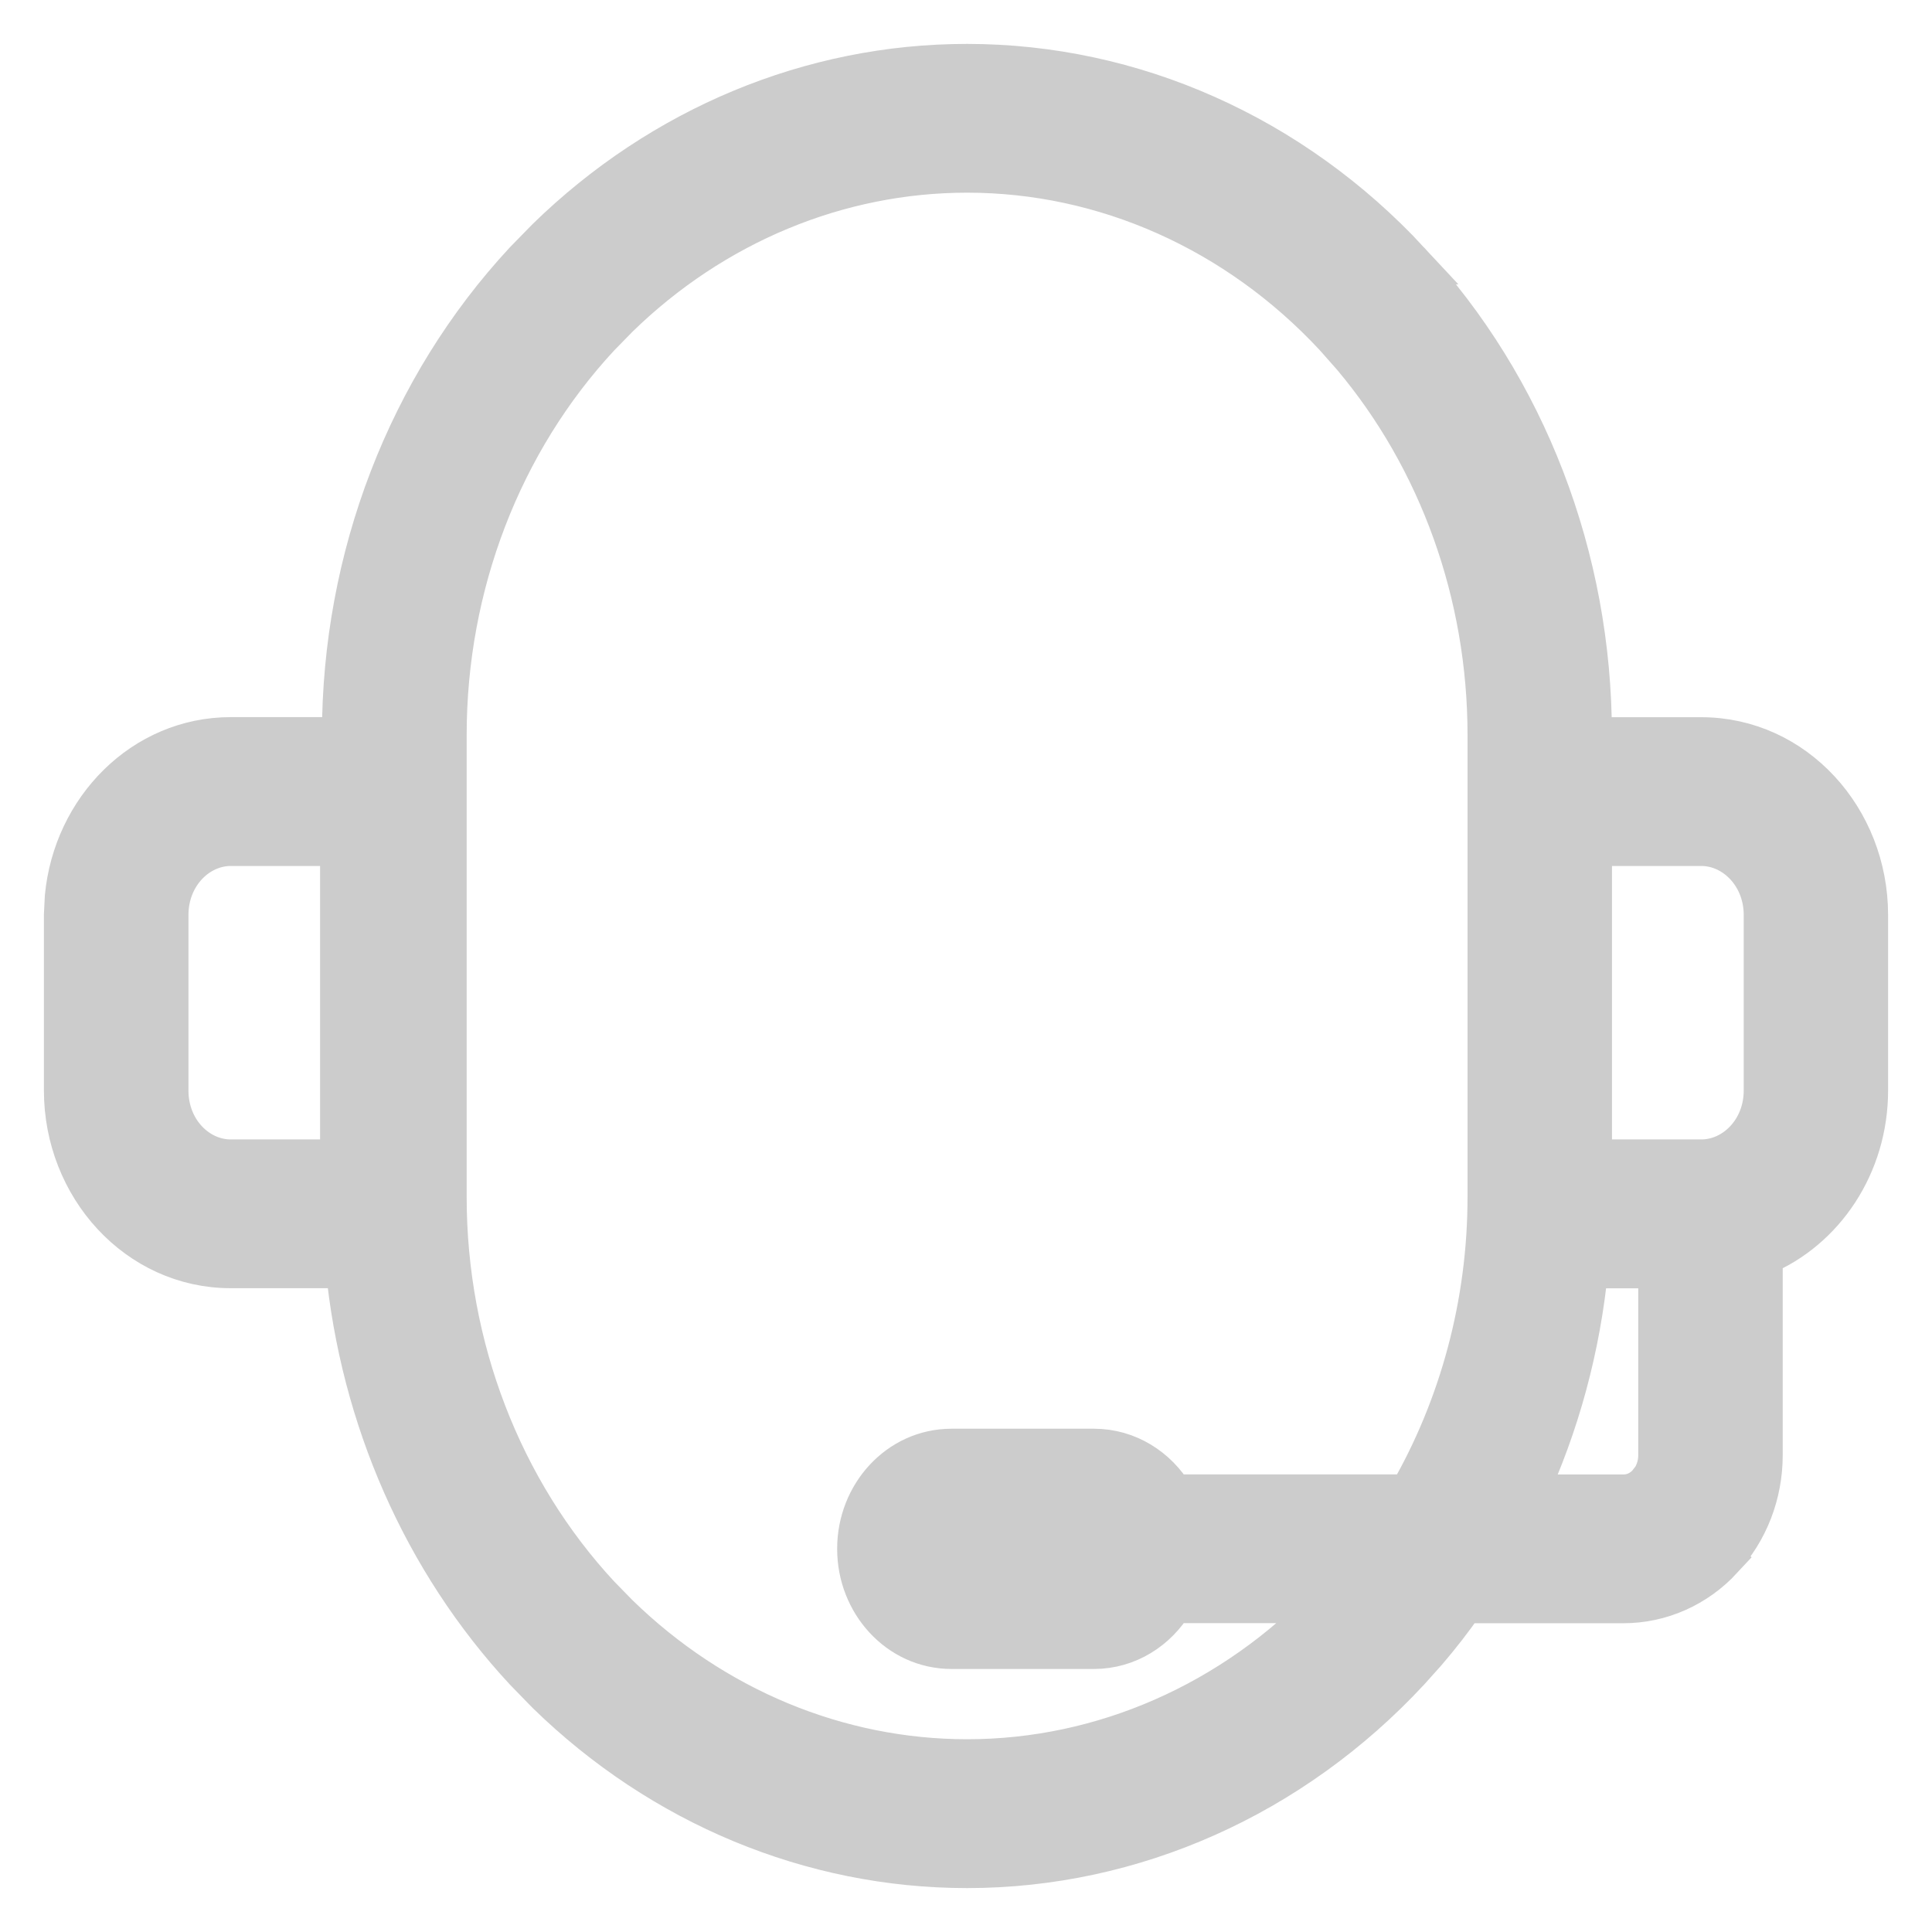 <svg width="22" height="22" viewBox="0 0 22 22" fill="none" xmlns="http://www.w3.org/2000/svg">
<path d="M11.011 0.75C12.899 0.75 14.706 1.557 16.034 2.988H16.033C17.362 4.418 18.105 6.355 18.105 8.369V8.417H19.372C20.427 8.417 21.25 9.331 21.25 10.419V12.417C21.25 13.259 20.76 13.989 20.05 14.282V16.572C20.05 17.007 19.889 17.426 19.598 17.739L19.599 17.74C19.308 18.055 18.907 18.234 18.487 18.234H16.663C16.526 18.43 16.38 18.619 16.224 18.8L16.034 19.012C14.706 20.443 12.899 21.25 11.012 21.25C9.242 21.25 7.543 20.54 6.243 19.273L5.989 19.012C4.835 17.769 4.124 16.145 3.957 14.419H2.628C1.574 14.419 0.75 13.504 0.75 12.417V10.418L0.76 10.216C0.854 9.219 1.64 8.416 2.628 8.416H3.916V8.369C3.916 6.354 4.66 4.418 5.988 2.988L6.242 2.728C7.542 1.46 9.241 0.75 11.011 0.75ZM11.013 1.944C9.54 1.944 8.118 2.535 7.026 3.6L6.812 3.819C5.694 5.023 5.064 6.66 5.064 8.368V13.631C5.064 15.34 5.695 16.977 6.812 18.18L7.026 18.399C8.119 19.465 9.54 20.055 11.013 20.055C12.56 20.055 14.049 19.402 15.16 18.233H13.347C13.163 18.541 12.838 18.755 12.456 18.755H10.837C10.238 18.755 9.783 18.238 9.783 17.64V17.633C9.783 17.035 10.238 16.519 10.837 16.519H12.456C12.838 16.519 13.163 16.732 13.347 17.039H16.054C16.64 16.027 16.961 14.847 16.961 13.631V8.368C16.961 6.766 16.407 5.227 15.417 4.05L15.213 3.819C14.095 2.616 12.584 1.944 11.013 1.944ZM18.065 14.42C17.977 15.336 17.737 16.224 17.356 17.04H18.488C18.593 17.04 18.697 16.996 18.776 16.91L18.831 16.839C18.878 16.762 18.905 16.669 18.905 16.572V14.42H18.065ZM18.106 13.225H19.374C19.761 13.224 20.106 12.881 20.106 12.418V10.419C20.106 9.956 19.761 9.612 19.374 9.611H18.106V13.225ZM2.628 9.611C2.241 9.611 1.896 9.955 1.896 10.419V12.418C1.896 12.882 2.24 13.225 2.628 13.225H3.895V9.611H2.628Z" fill="#CCCCCC" stroke="#CCCCCC" stroke-width="0.5"/>
</svg>
